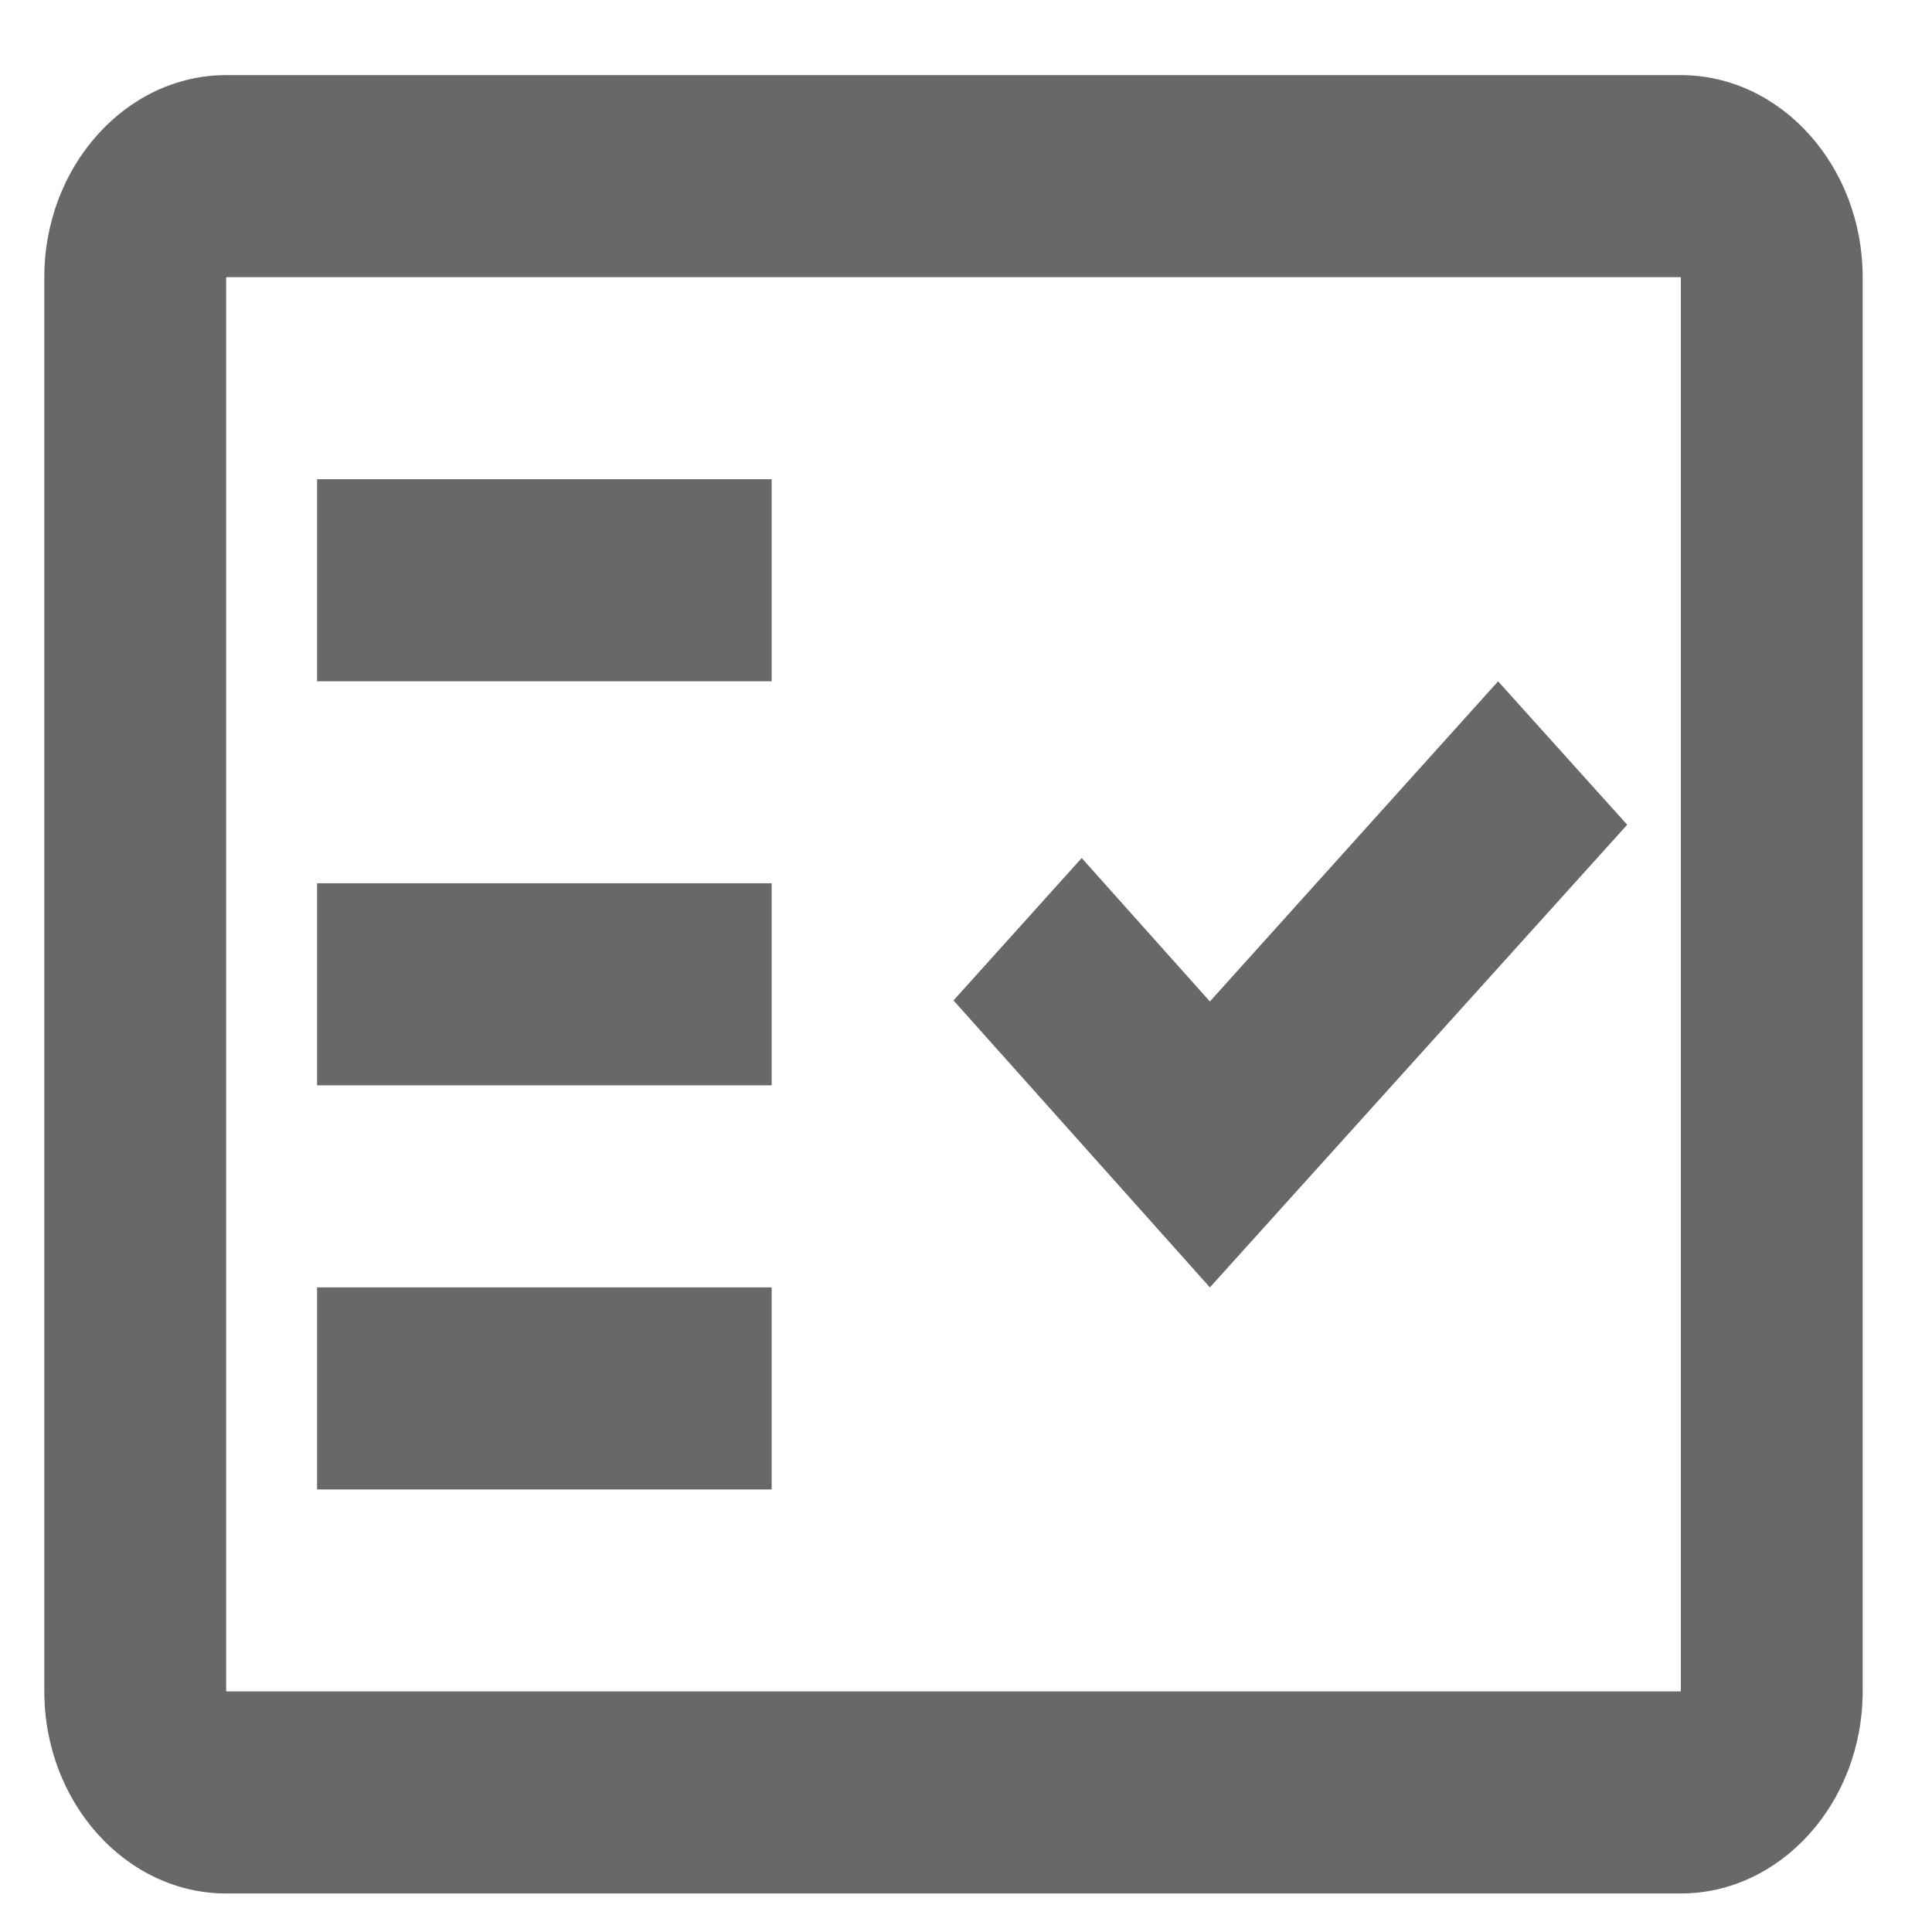 <svg width="17" height="17" viewBox="0 0 17 17" fill="none" xmlns="http://www.w3.org/2000/svg">
<path fill-rule="evenodd" clip-rule="evenodd" d="M14.79 0.661H1.99C1.11 0.661 0.39 1.461 0.39 2.439V14.883C0.39 15.861 1.11 16.661 1.99 16.661H14.79C15.67 16.661 16.39 15.861 16.39 14.883V2.439C16.39 1.461 15.67 0.661 14.79 0.661ZM14.79 14.883H1.99V2.439H14.79V14.883Z" fill="#686868"/>
<path fill-rule="evenodd" clip-rule="evenodd" d="M14.318 7.257L13.182 5.995L10.646 8.812L9.518 7.55L8.39 8.803L10.646 11.328L14.318 7.257ZM2.79 4.217H6.79V5.995H2.79V4.217ZM2.79 7.772H6.79V9.55H2.79V7.772ZM2.79 11.328H6.79V13.106H2.79V11.328Z" fill="#686868"/>
</svg>

